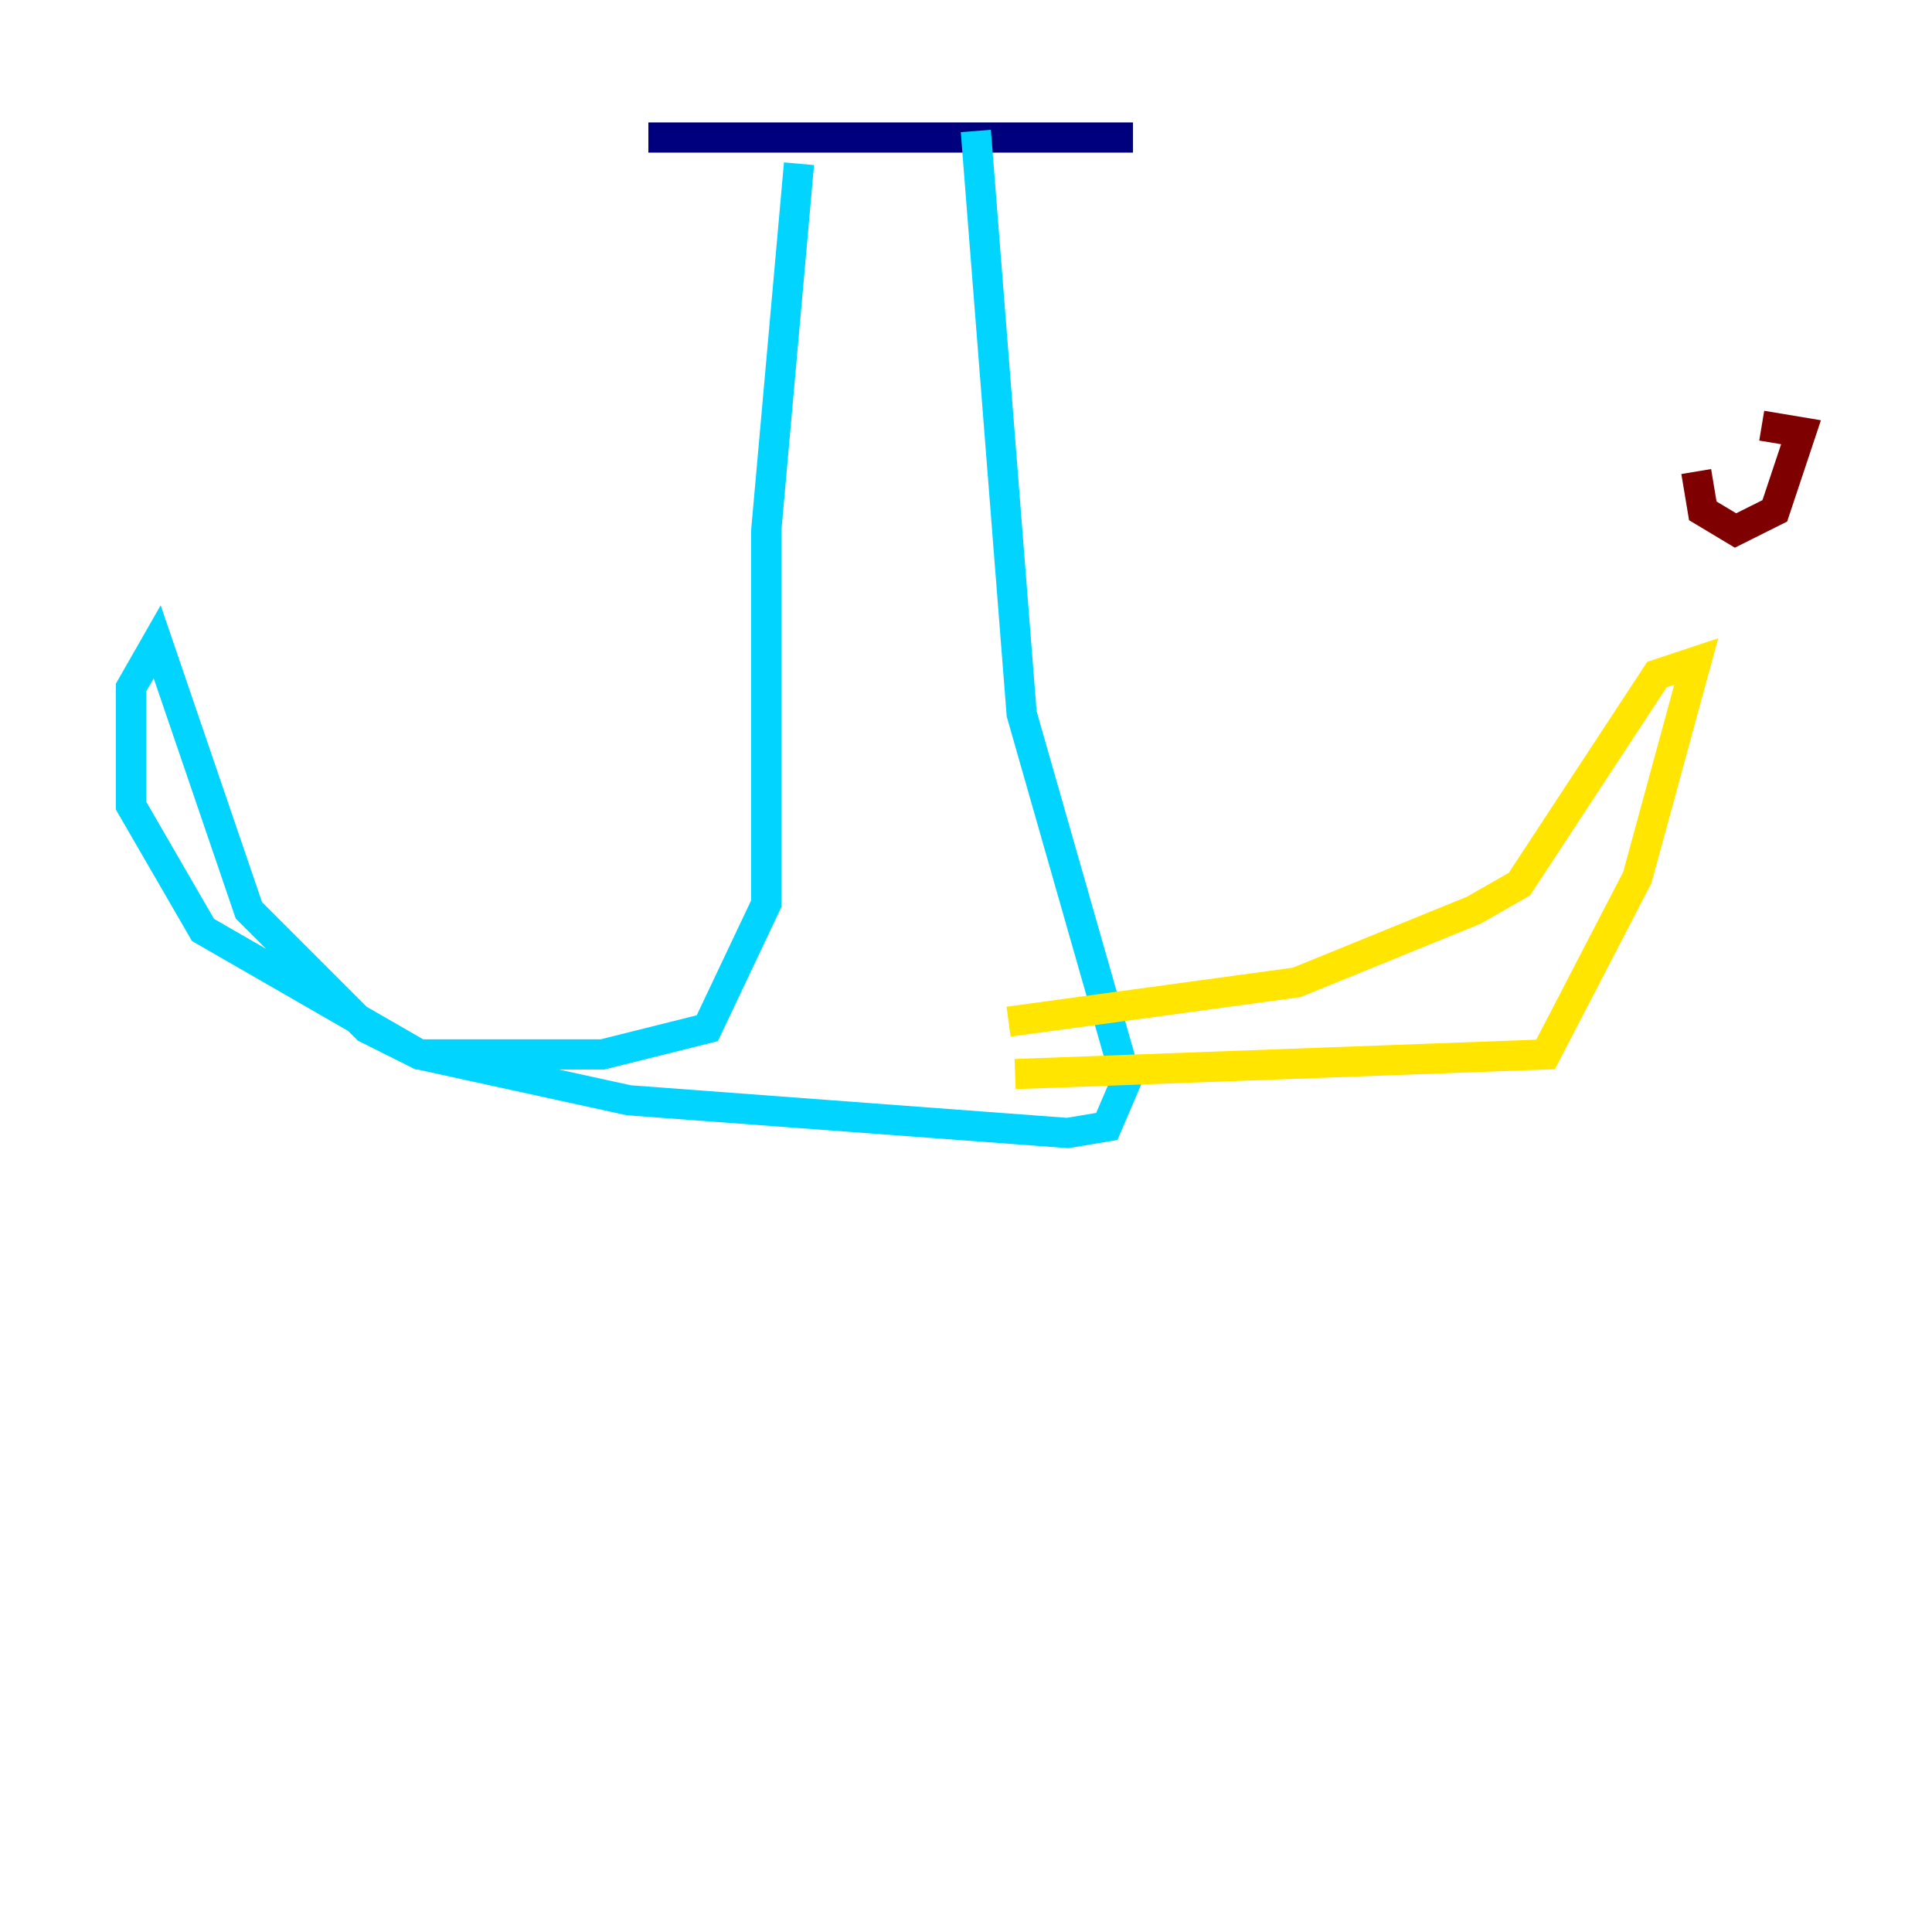 <?xml version="1.0" encoding="utf-8" ?>
<svg baseProfile="tiny" height="128" version="1.2" viewBox="0,0,128,128" width="128" xmlns="http://www.w3.org/2000/svg" xmlns:ev="http://www.w3.org/2001/xml-events" xmlns:xlink="http://www.w3.org/1999/xlink"><defs /><polyline fill="none" points="42.956,9.112 75.064,9.112" stroke="#00007f" stroke-width="2" /><polyline fill="none" points="52.936,10.848 50.766,35.146 50.766,59.878 46.861,68.122 39.919,69.858 27.77,69.858 24.298,68.122 16.488,60.312 10.414,42.522 8.678,45.559 8.678,53.37 13.451,61.614 27.77,69.858 41.654,72.895 70.725,75.064 73.329,74.63 74.63,71.593 67.688,47.295 64.651,8.678" stroke="#00d4ff" stroke-width="2" /><polyline fill="none" points="67.254,71.159 102.4,69.858 108.475,58.142 112.38,43.824 109.776,44.691 100.664,58.576 97.627,60.312 85.912,65.085 66.82,67.688" stroke="#ffe500" stroke-width="2" /><polyline fill="none" points="112.38,31.241 112.814,33.844 114.983,35.146 117.586,33.844 119.322,28.637 116.719,28.203" stroke="#7f0000" stroke-width="2" /></svg>
